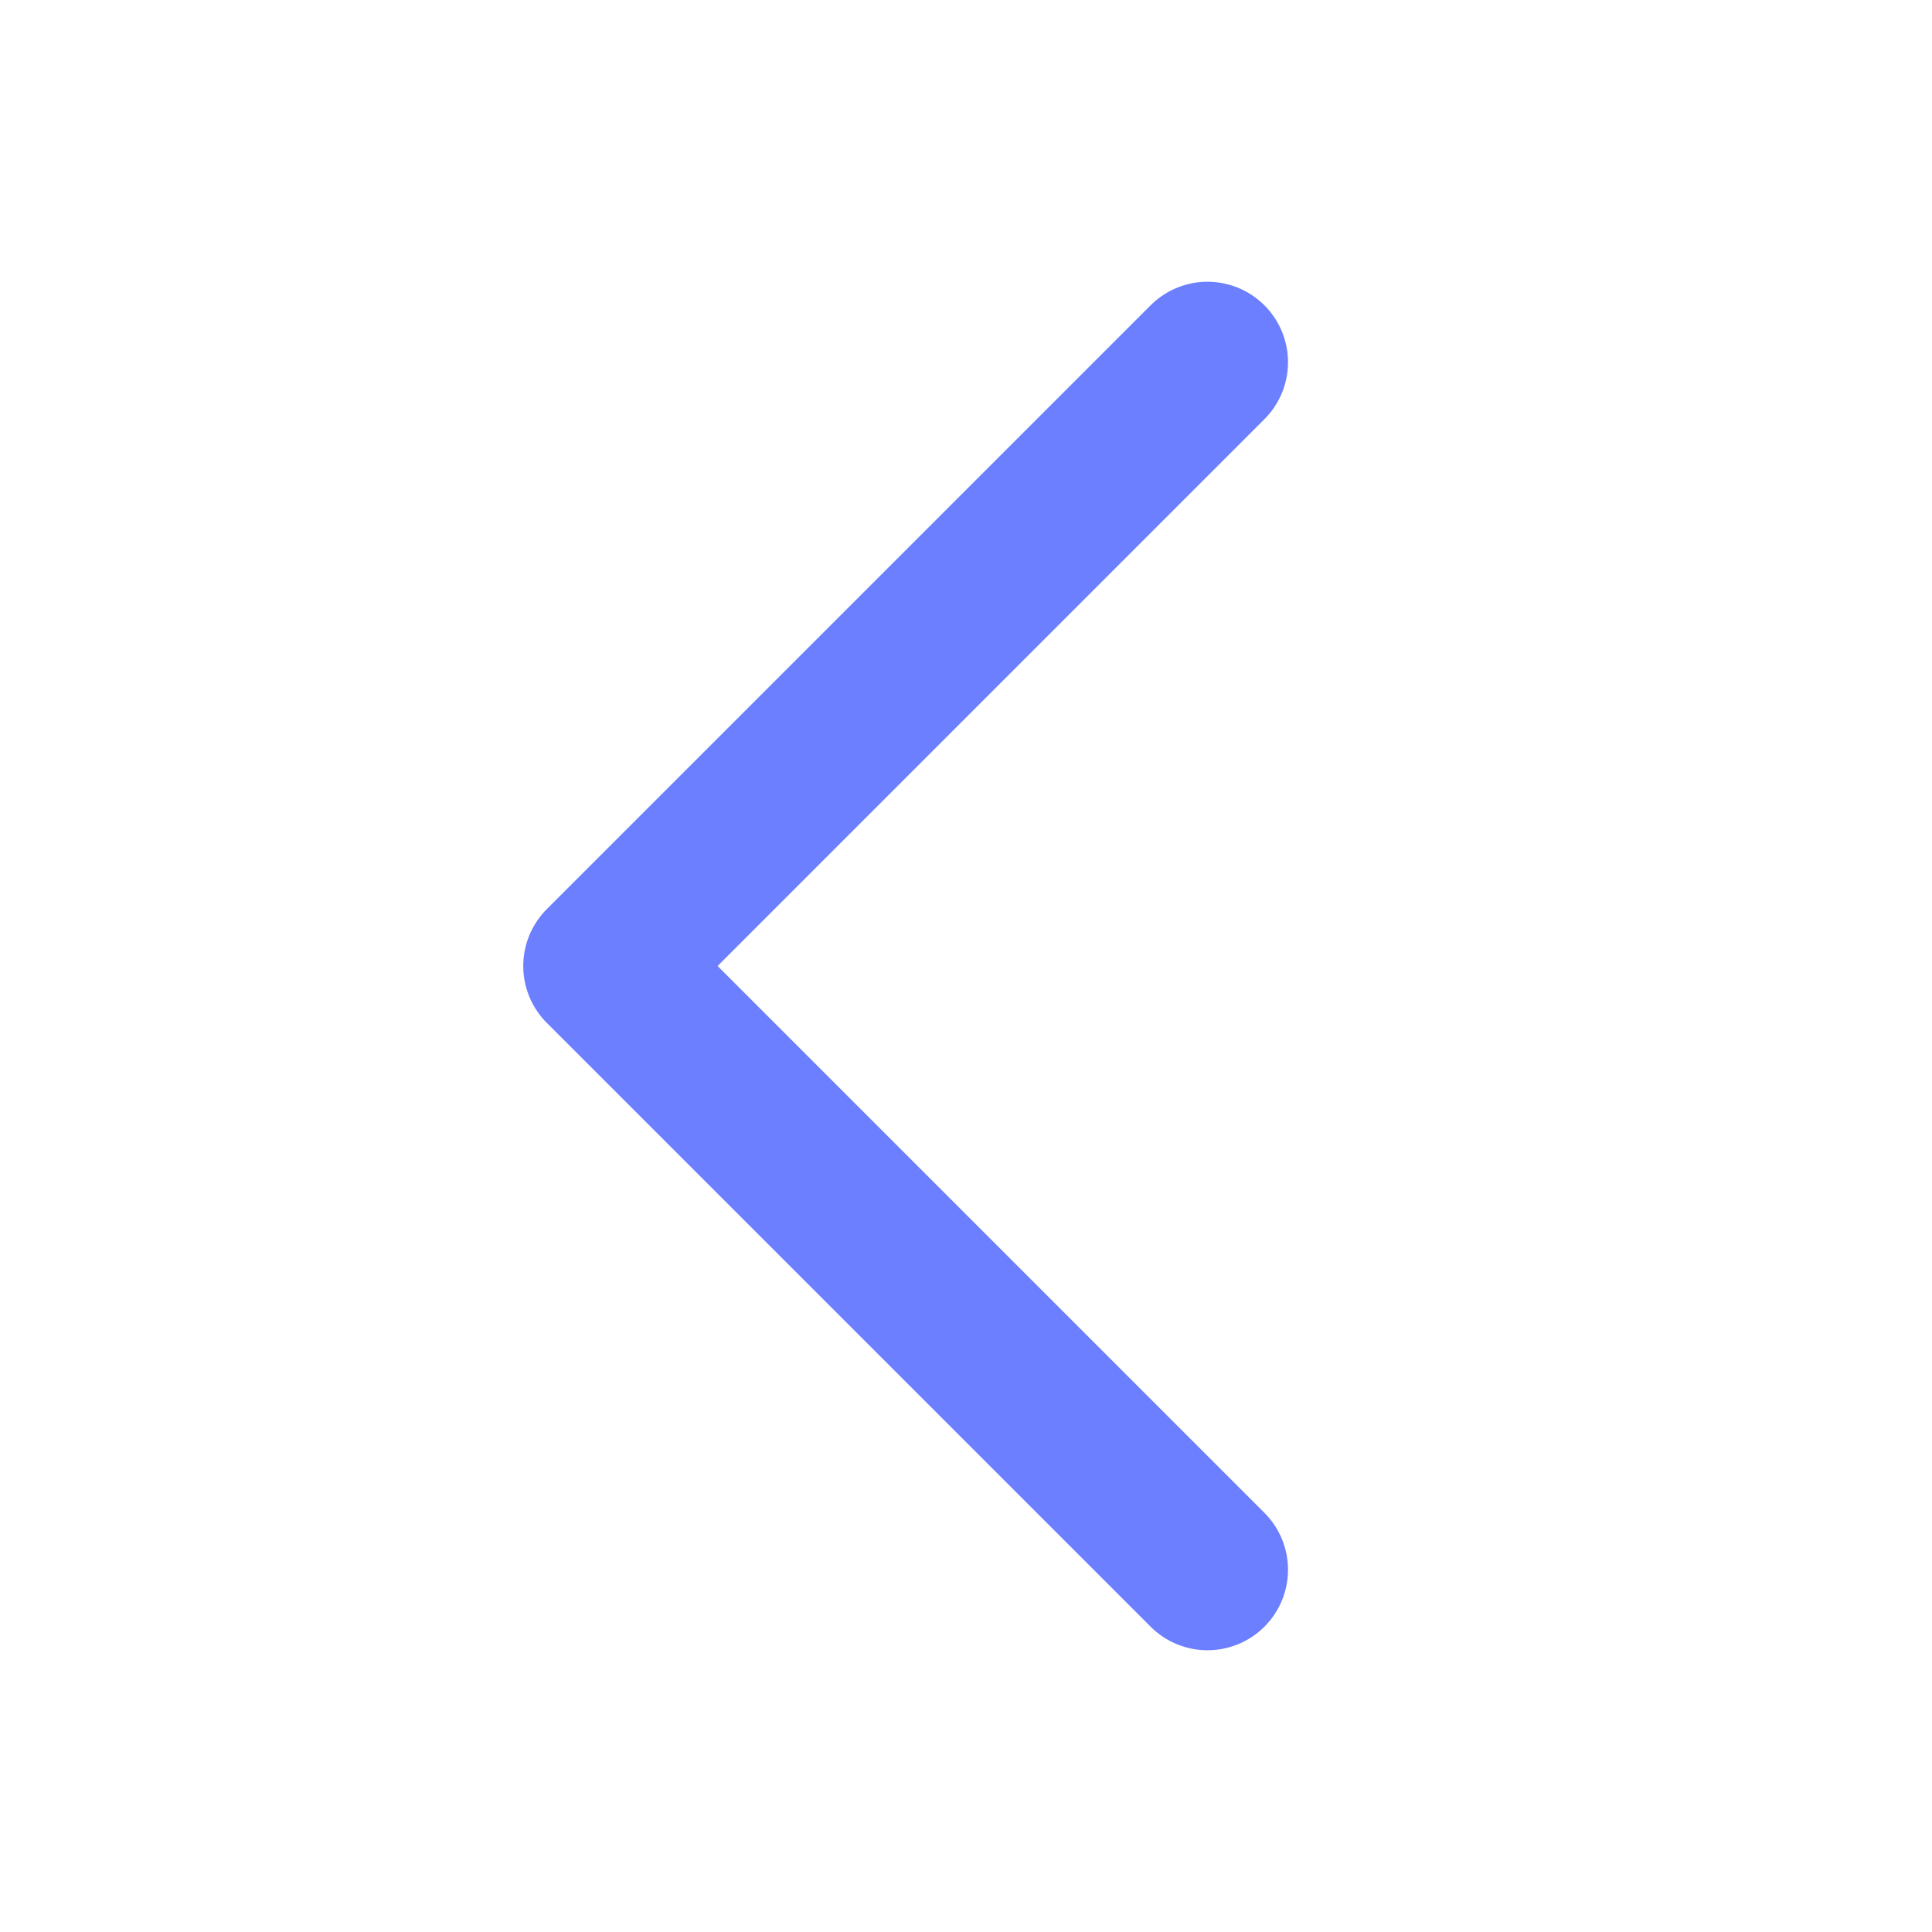 <svg width="24" height="24" viewBox="0 0 24 24" fill="none" xmlns="http://www.w3.org/2000/svg">
<path d="M15 19.5L7.5 12L15 4.5" stroke="#6B7FFF" stroke-width="2" stroke-linecap="round" stroke-linejoin="round"/>
</svg>
